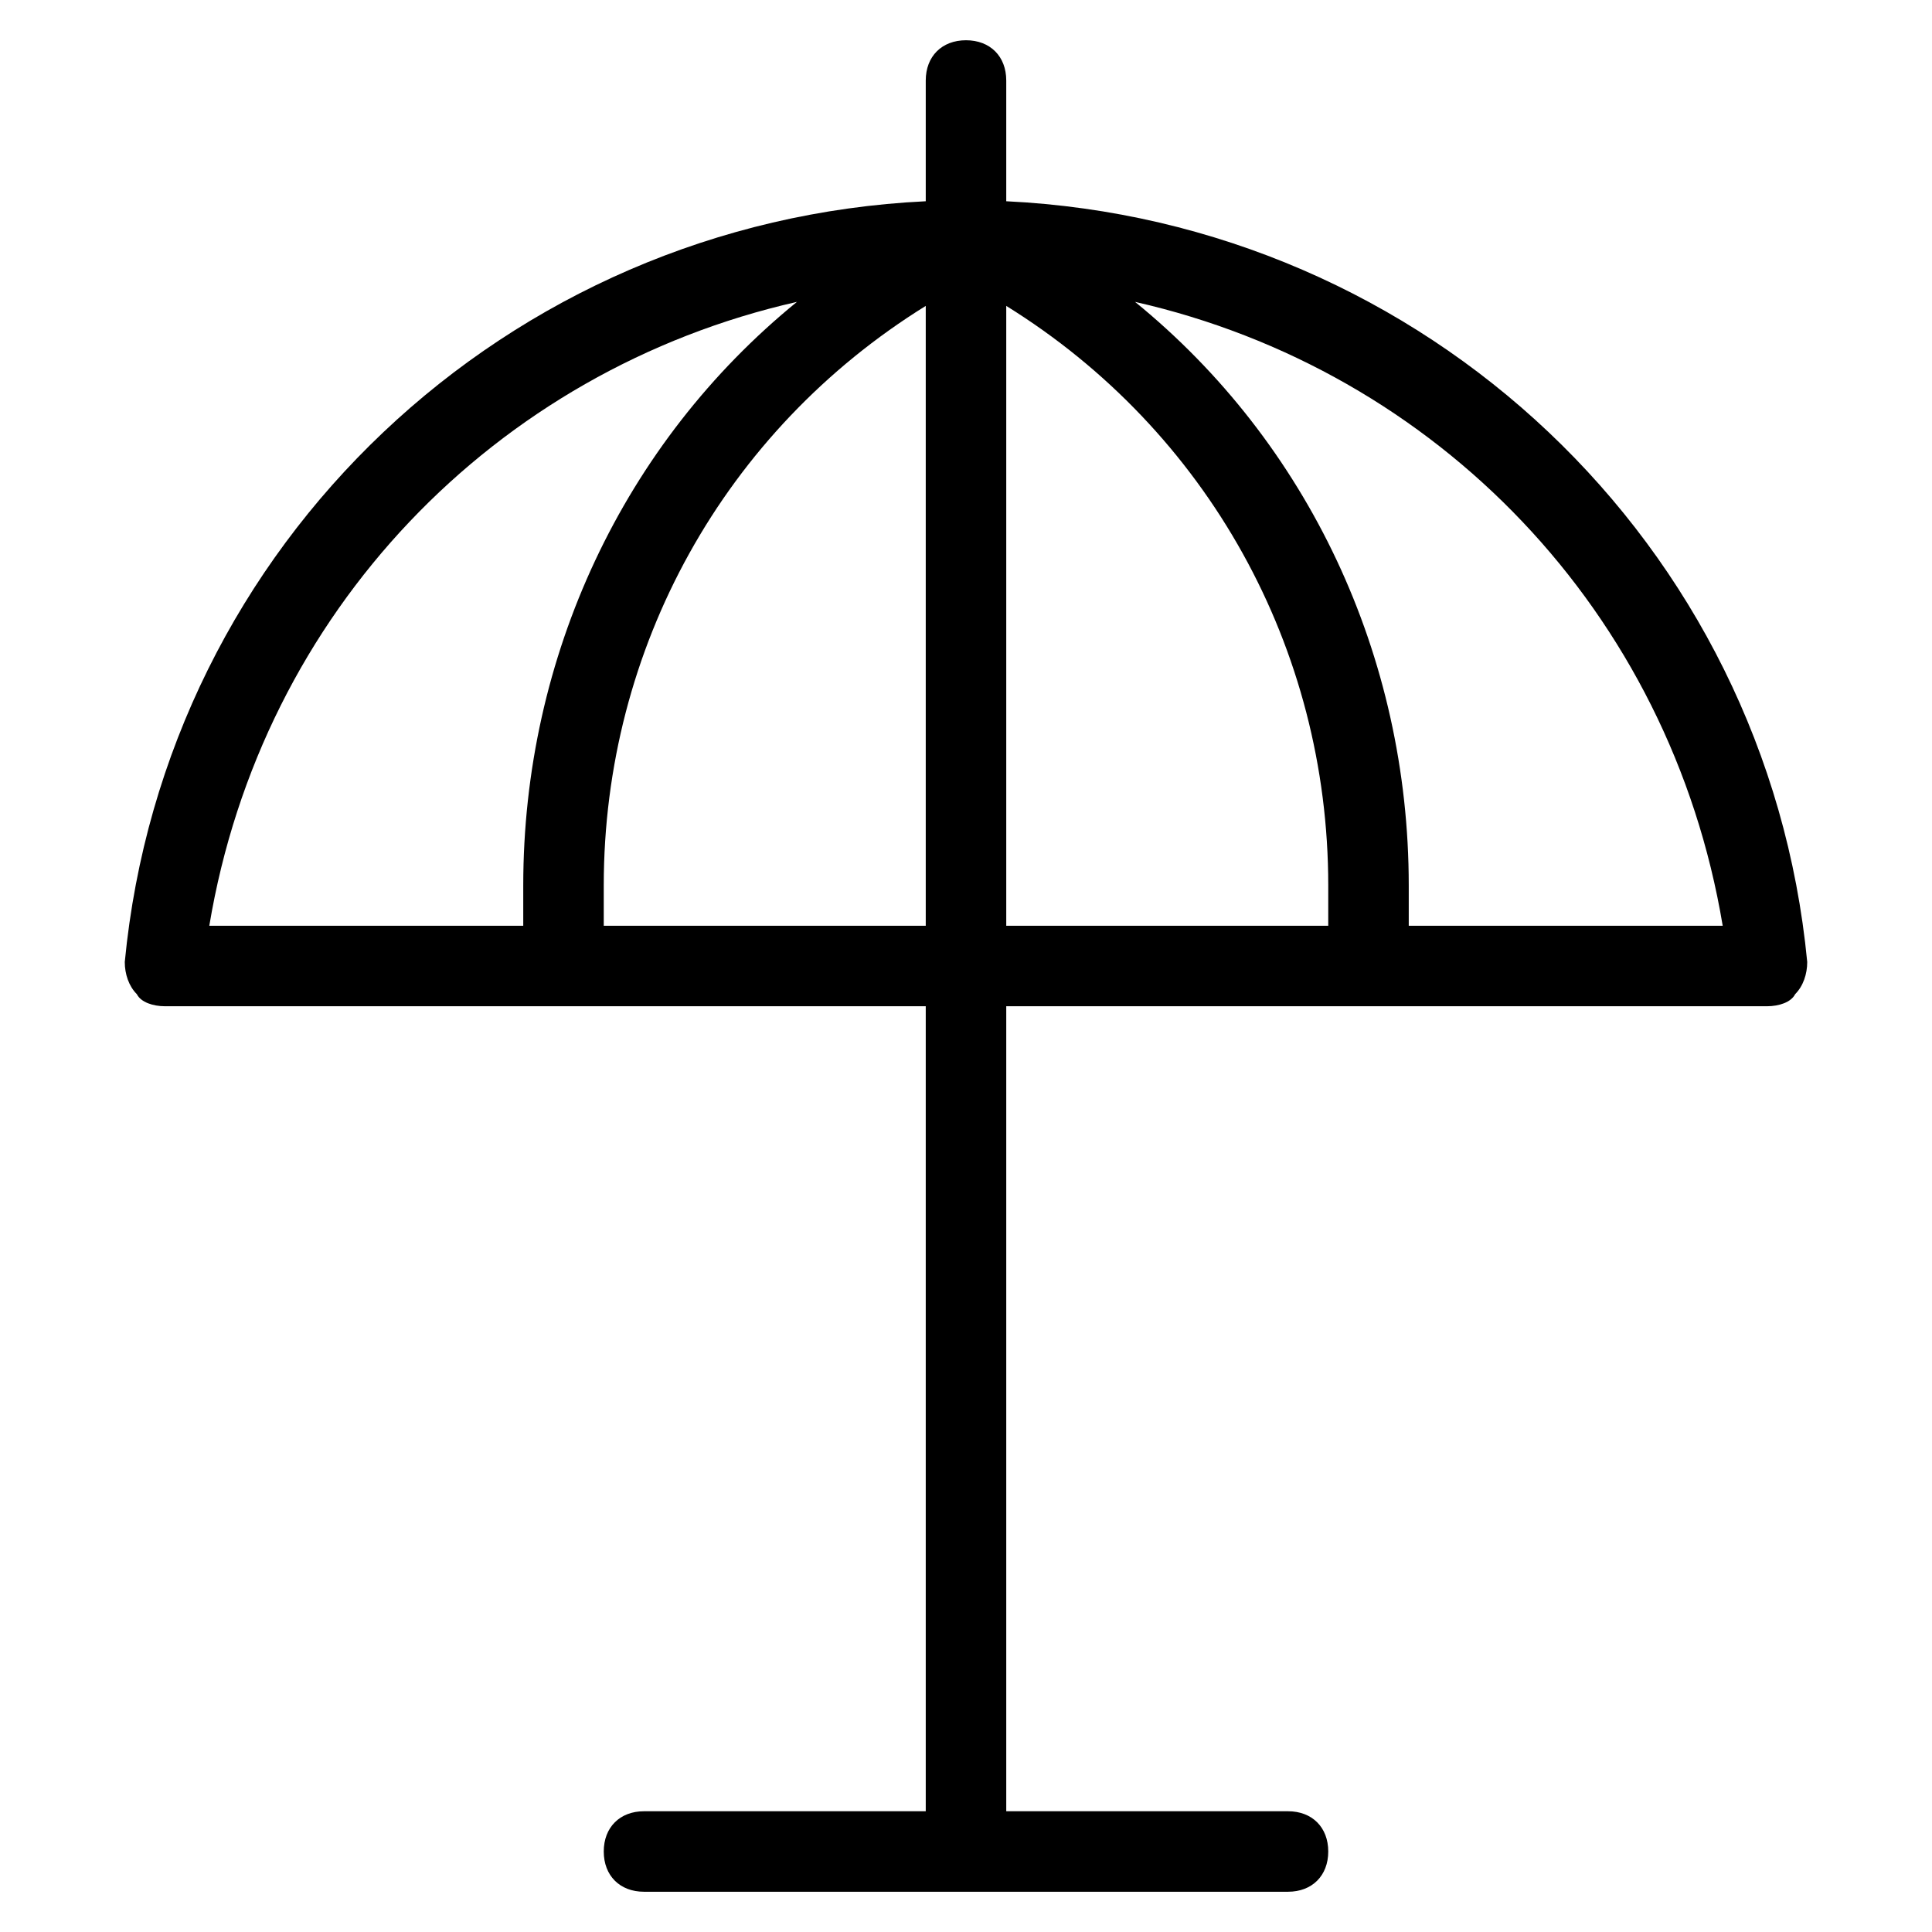 <?xml version="1.0" encoding="utf-8"?>
<!-- Generator: Adobe Illustrator 19.1.0, SVG Export Plug-In . SVG Version: 6.00 Build 0)  -->
<!DOCTYPE svg PUBLIC "-//W3C//DTD SVG 1.1//EN" "http://www.w3.org/Graphics/SVG/1.1/DTD/svg11.dtd">
<svg version="1.1" id="Layer_1" xmlns="http://www.w3.org/2000/svg" xmlns:xlink="http://www.w3.org/1999/xlink" x="0px" y="0px"
	 width="48px" height="48px" viewBox="0 0 48 48" enable-background="new 0 0 48 48" xml:space="preserve">
<path d="M4.1,25H23v20h-7c-0.6,0-1,0.4-1,1s0.4,1,1,1h16c0.6,0,1-0.4,1-1s-0.4-1-1-1h-7V25h18.9c0.3,0,0.6-0.1,0.7-0.3
	c0.2-0.2,0.3-0.5,0.3-0.8C43.9,13.5,35.4,5.5,25,5V2c0-0.6-0.4-1-1-1s-1,0.4-1,1v3C12.6,5.5,4.1,13.5,3.1,23.9
	c0,0.3,0.1,0.6,0.3,0.8C3.5,24.9,3.8,25,4.1,25z M15,23c0-0.3,0-0.7,0-1c0-5.9,3-11.3,8-14.4V23H15z M25,7.6c5,3.1,8,8.5,8,14.4
	c0,0.3,0,0.7,0,1h-8V7.6z M42.8,23H35c0-0.3,0-0.7,0-1c0-5.7-2.5-11-6.8-14.5C35.7,9.2,41.5,15.2,42.8,23z M19.8,7.5
	C15.5,11,13,16.3,13,22c0,0.3,0,0.7,0,1H5.2C6.5,15.2,12.3,9.2,19.8,7.5z"/>
</svg>

